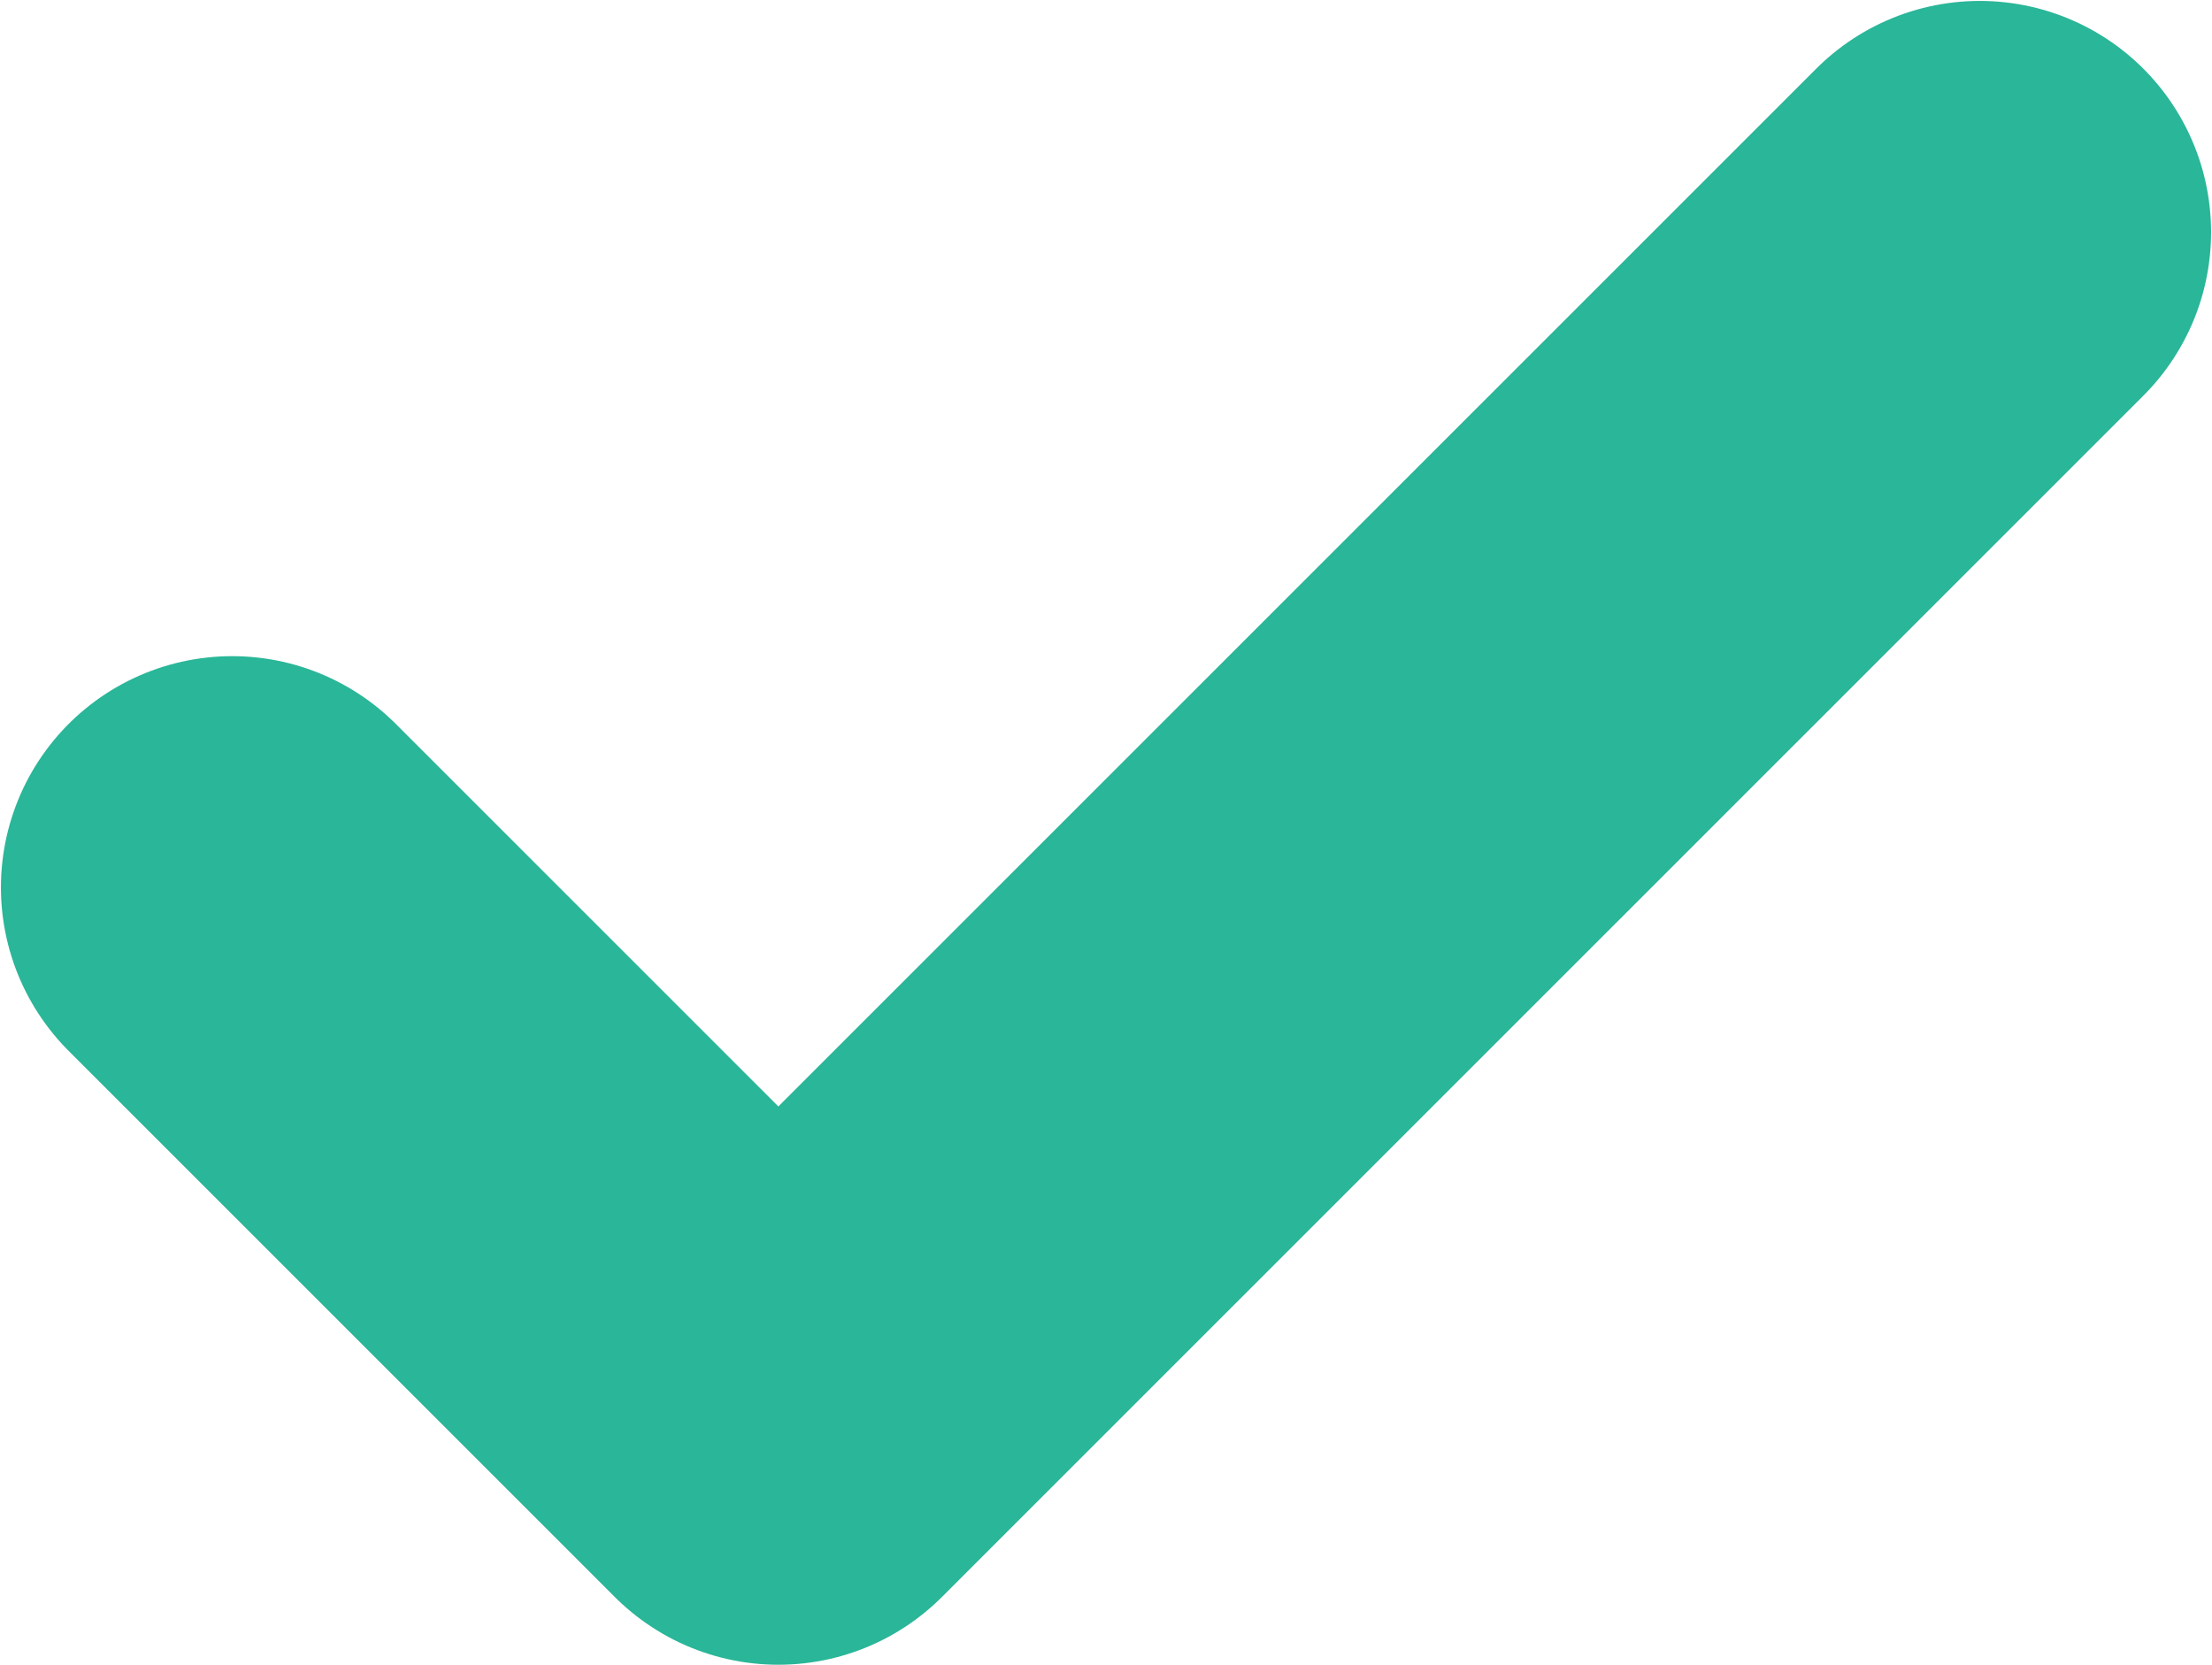 <svg width="14.346" height="10.798" viewBox="0 0 14.346 10.798" fill="none" xmlns="http://www.w3.org/2000/svg" xmlns:xlink="http://www.w3.org/1999/xlink">
	<desc>
			Created with Pixso.
	</desc>
	<defs/>
	<path id="Shape" d="M12.84 1.506L5.048 9.298L1.506 5.756" stroke="#2AB698" stroke-opacity="1" stroke-width="3" stroke-linejoin="round" stroke-linecap="round"/>
</svg>
